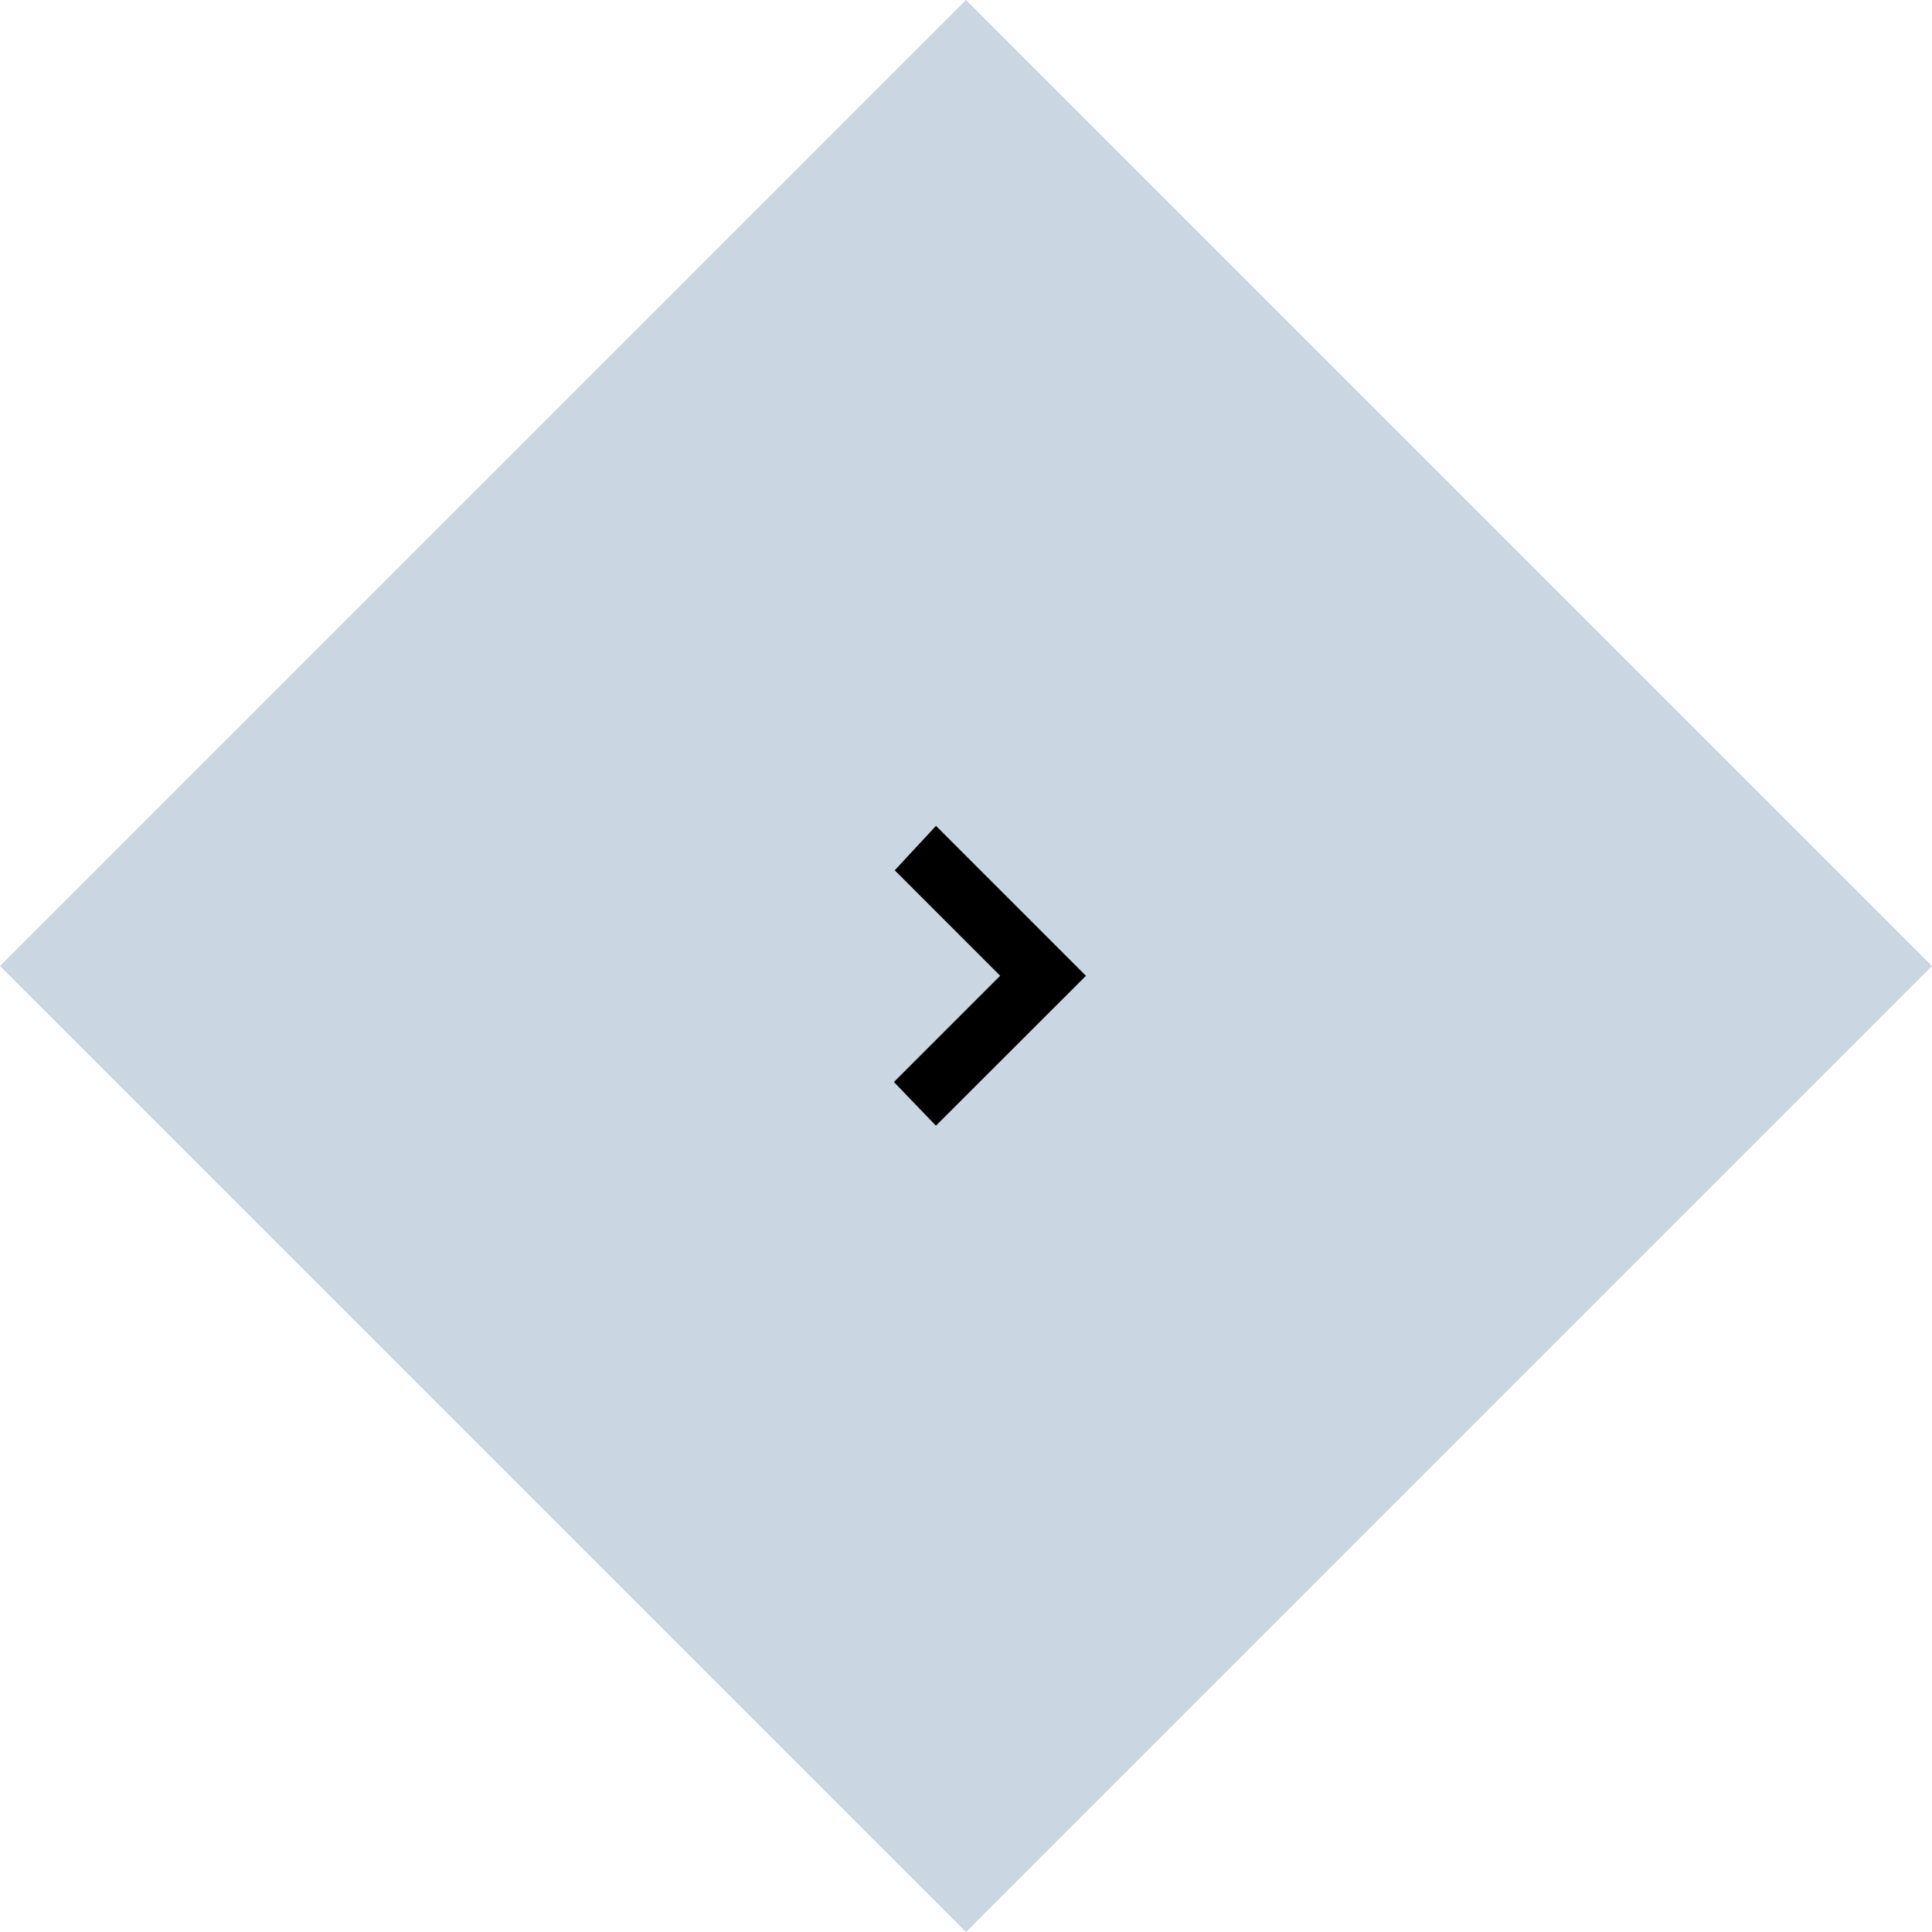 <svg xmlns="http://www.w3.org/2000/svg" width="80.61" height="80.61" viewBox="0 0 80.61 80.61">
  <g id="Group_2704" data-name="Group 2704" transform="translate(-118.195 613.61) rotate(180)">
    <rect id="Rectangle_1720" data-name="Rectangle 1720" width="57" height="57" transform="translate(-118.195 573.305) rotate(135)" fill="#a8bbd1" opacity="0.6"/>
    <path id="Path_17" data-name="Path 17" d="M139.579-136.047l6.256-6.256-1.853-1.722-4.4,4.4-4.433-4.433-1.823,1.752Z" transform="translate(-299.551 433.316) rotate(90)"/>
  </g>
</svg>

